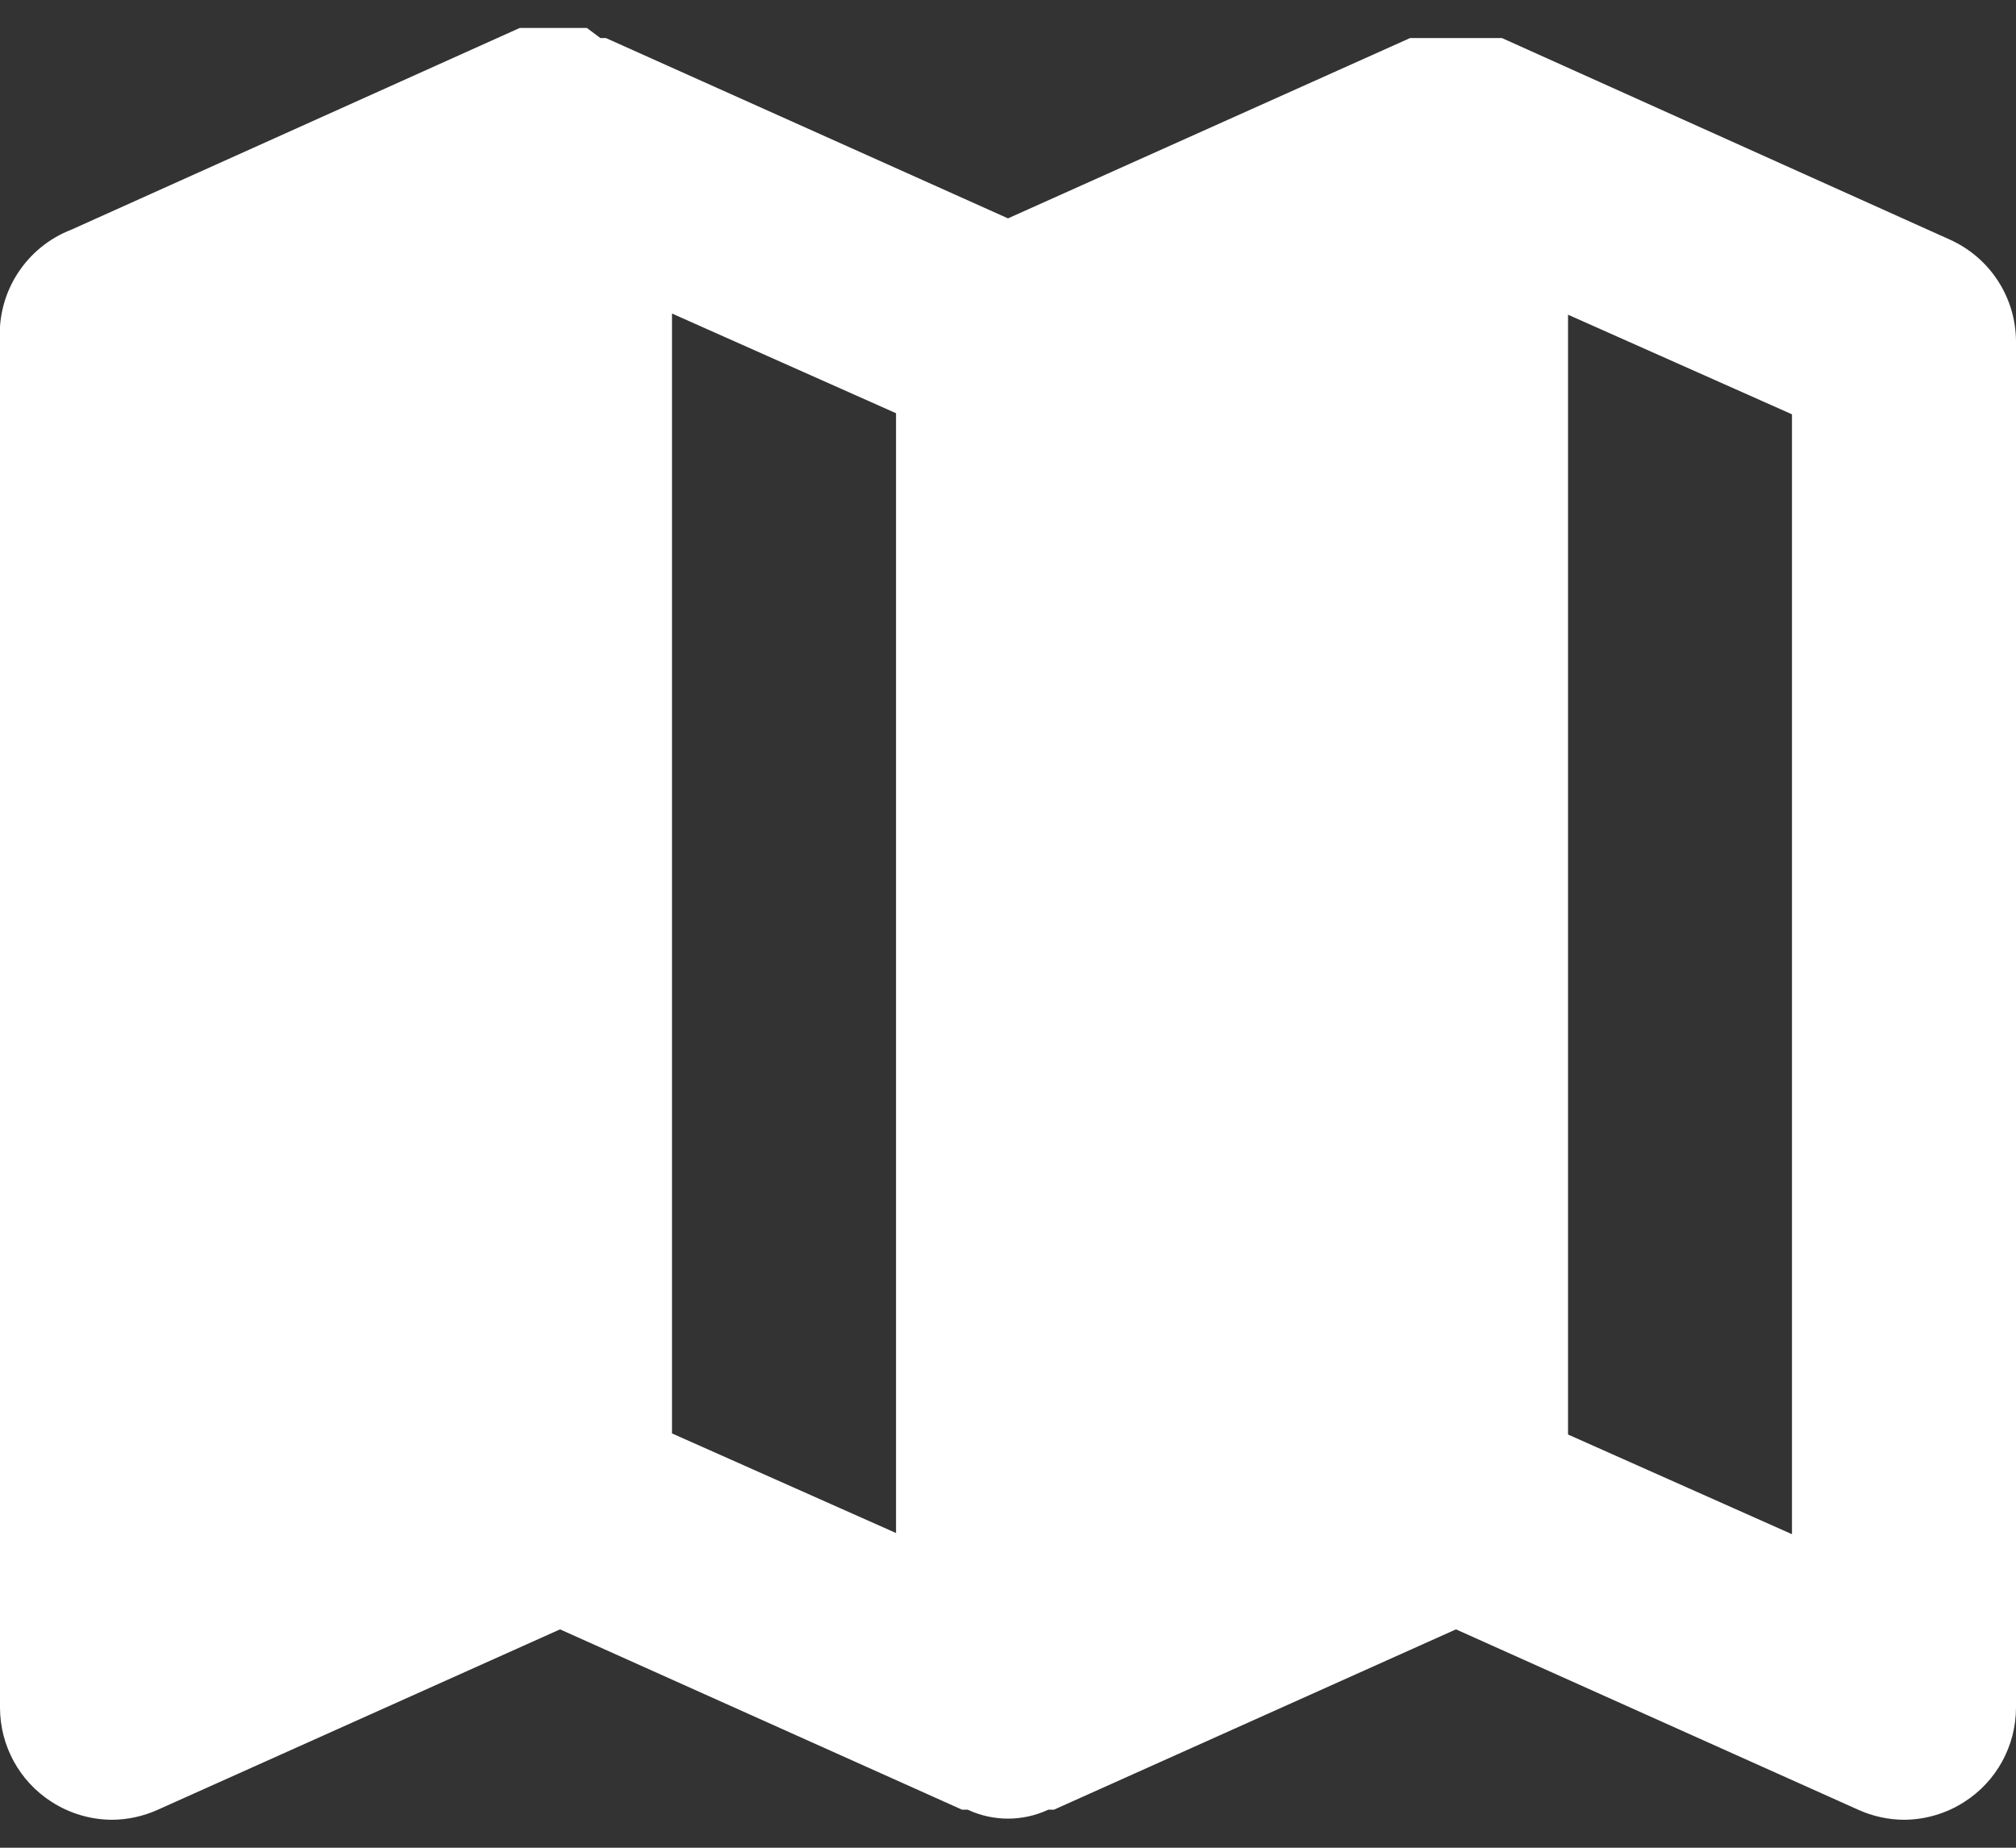 <?xml version="1.0" encoding="UTF-8"?>
<svg width="24px" height="22px" viewBox="0 0 24 22" version="1.1" xmlns="http://www.w3.org/2000/svg" xmlns:xlink="http://www.w3.org/1999/xlink">
    <rect x="0" y="0" width="24" height="22" fill="#333333" stroke="none"/>
    <!-- Generator: Sketch 55.2 (78181) - https://sketchapp.com -->
    <title>Icon/Map/Fill</title>
    <desc>Created with Sketch.</desc>
    <g id="atomic-design-UI-pattern" stroke="none" stroke-width="1" fill="none" fill-rule="evenodd">
        <g id="atoms" transform="translate(-422, -10328)">
            <g id="Icon/Map/Fill" transform="translate(418, 10323)">
                <polygon id="24pt-Bounding-Box" opacity="0" fill-rule="nonzero" points="0 0 32 0 32 32 0 32"></polygon>
                <path d="M27.213,7.853 L21.88,5.453 L20.787,5.453 L16,7.6 L11.213,5.453 L11.147,5.453 L10.987,5.333 L10.187,5.333 L4.853,7.733 L4.853,7.733 C4.307,7.943 3.961,8.483 4,9.067 L4,25.333 L4,25.333 C4.001,25.787 4.232,26.209 4.613,26.453 L4.613,26.453 C4.828,26.592 5.078,26.666 5.333,26.667 L5.333,26.667 C5.522,26.666 5.708,26.625 5.88,26.547 L10.667,24.4 L15.453,26.547 L15.52,26.547 L15.52,26.547 C15.824,26.689 16.176,26.689 16.48,26.547 L16.547,26.547 L21.333,24.4 L26.12,26.547 L26.12,26.547 C26.292,26.625 26.478,26.666 26.667,26.667 L26.667,26.667 C26.922,26.666 27.172,26.592 27.387,26.453 L27.387,26.453 C27.768,26.209 27.999,25.787 28,25.333 L28,9.067 L28,9.067 C27.999,8.543 27.691,8.068 27.213,7.853 L27.213,7.853 Z M12,8.733 L14.667,9.92 L14.667,23.253 L12,22.067 L12,8.733 Z M25.333,23.267 L22.667,22.08 L22.667,8.747 L25.333,9.933 L25.333,23.267 Z" id="Fill" fill="#FFFFFF" fill-rule="evenodd"></path>
            </g>
        </g>
    </g>
</svg>